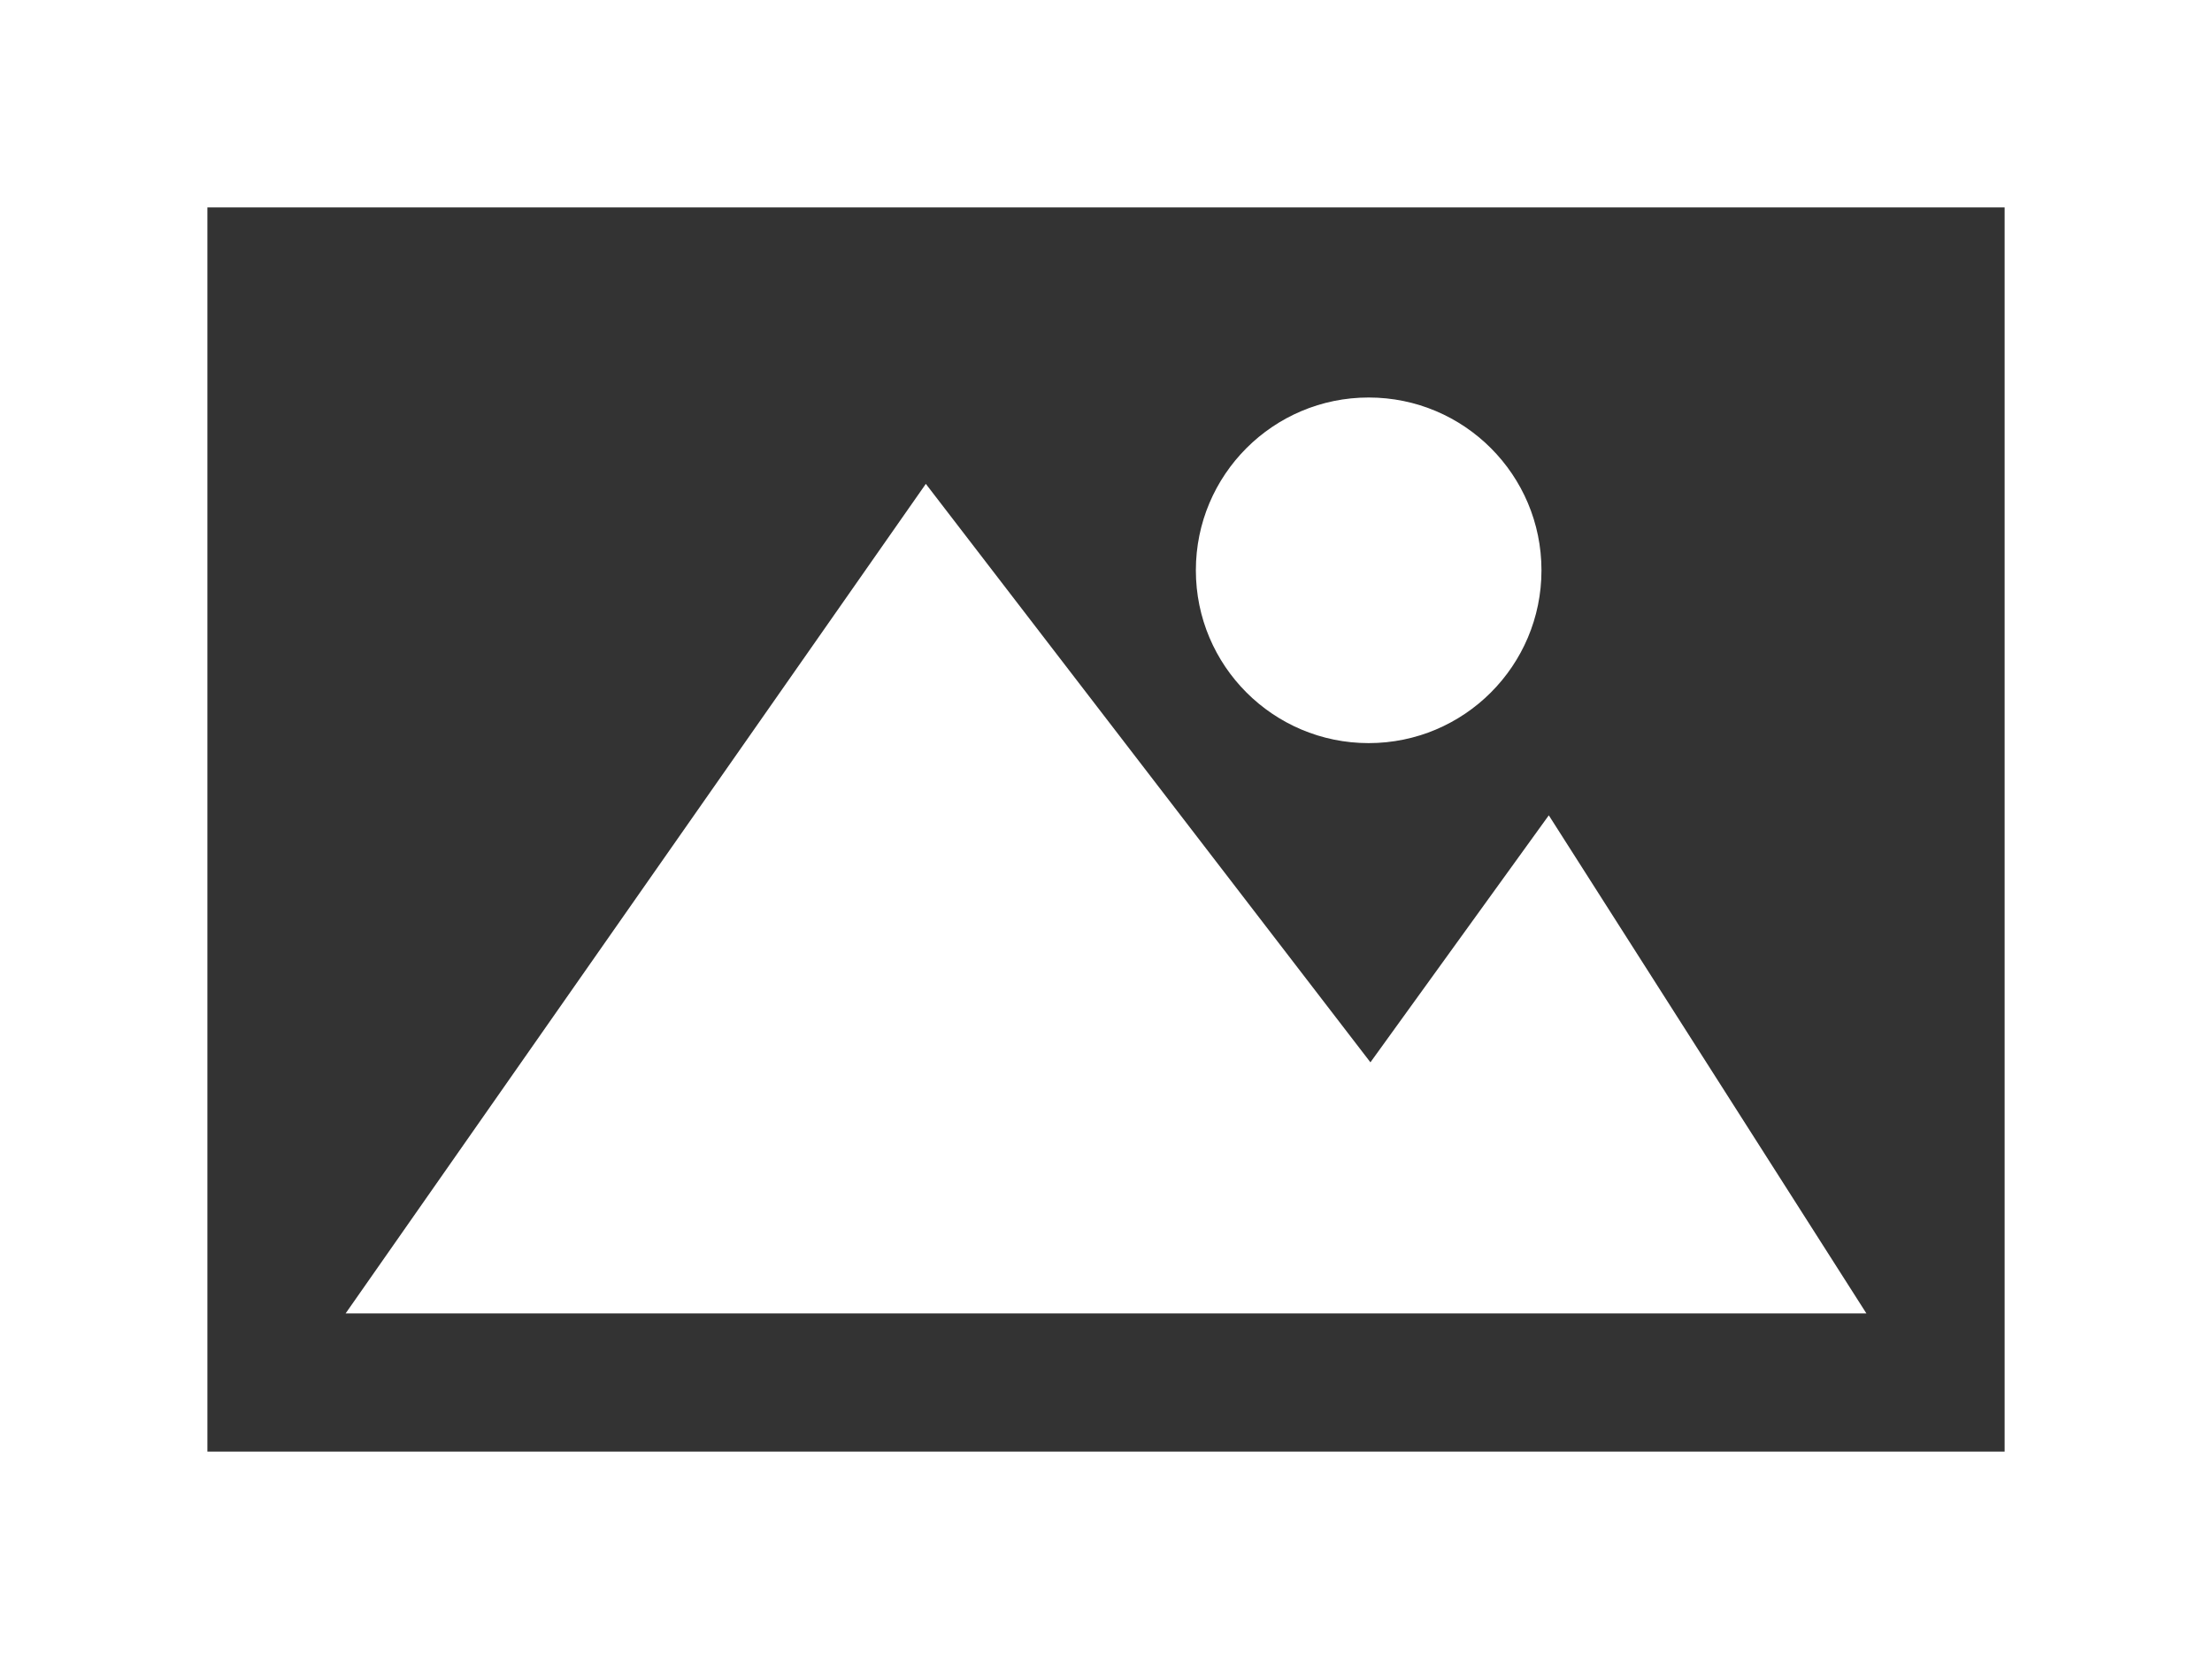 <?xml version="1.0" encoding="UTF-8" standalone="no"?>
<svg width="256px" height="192px" viewBox="0 0 256 192" version="1.1" xmlns="http://www.w3.org/2000/svg" xmlns:xlink="http://www.w3.org/1999/xlink" xmlns:sketch="http://www.bohemiancoding.com/sketch/ns">
    <rect x="0" y="0" width="256" height="192" fill="#333333" stroke="none"/>
    <title>no-image</title>
    <description>Created with Sketch (http://www.bohemiancoding.com/sketch)</description>
    <defs></defs>
    <g id="Page-1" stroke="none" stroke-width="1" fill="none" fill-rule="evenodd" sketch:type="MSPage">
        <g id="no-image-256" sketch:type="MSLayerGroup" fill="#FFFFFF">
            <g id="icon" sketch:type="MSShapeGroup">
                <path d="M0,0 L0,192 L256,192 L256,0 L0,0 L0,0 L0,0 L0,0 Z M232,168 L24.002,168 L24.002,24 L232,24 L232,168 L232,168 L232,168 L232,168 Z M232,168" id="Shape"></path>
                <circle d="M158.399,86.002 C169.444,86.002 178.398,77.048 178.398,66.003 C178.398,54.958 169.444,46.004 158.399,46.004 C147.354,46.004 138.4,54.958 138.4,66.003 C138.4,77.048 147.354,86.002 158.399,86.002 Z M158.399,86.002" id="Oval" cx="158.399" cy="66.003" r="19.999"></circle>
                <path d="M107.148,56 L158.602,122.945 L179.246,94.359 L216,152 L40.002,152 L107.148,56 Z M107.148,56" id="Shape"></path>
            </g>
        </g>
    </g>
</svg>